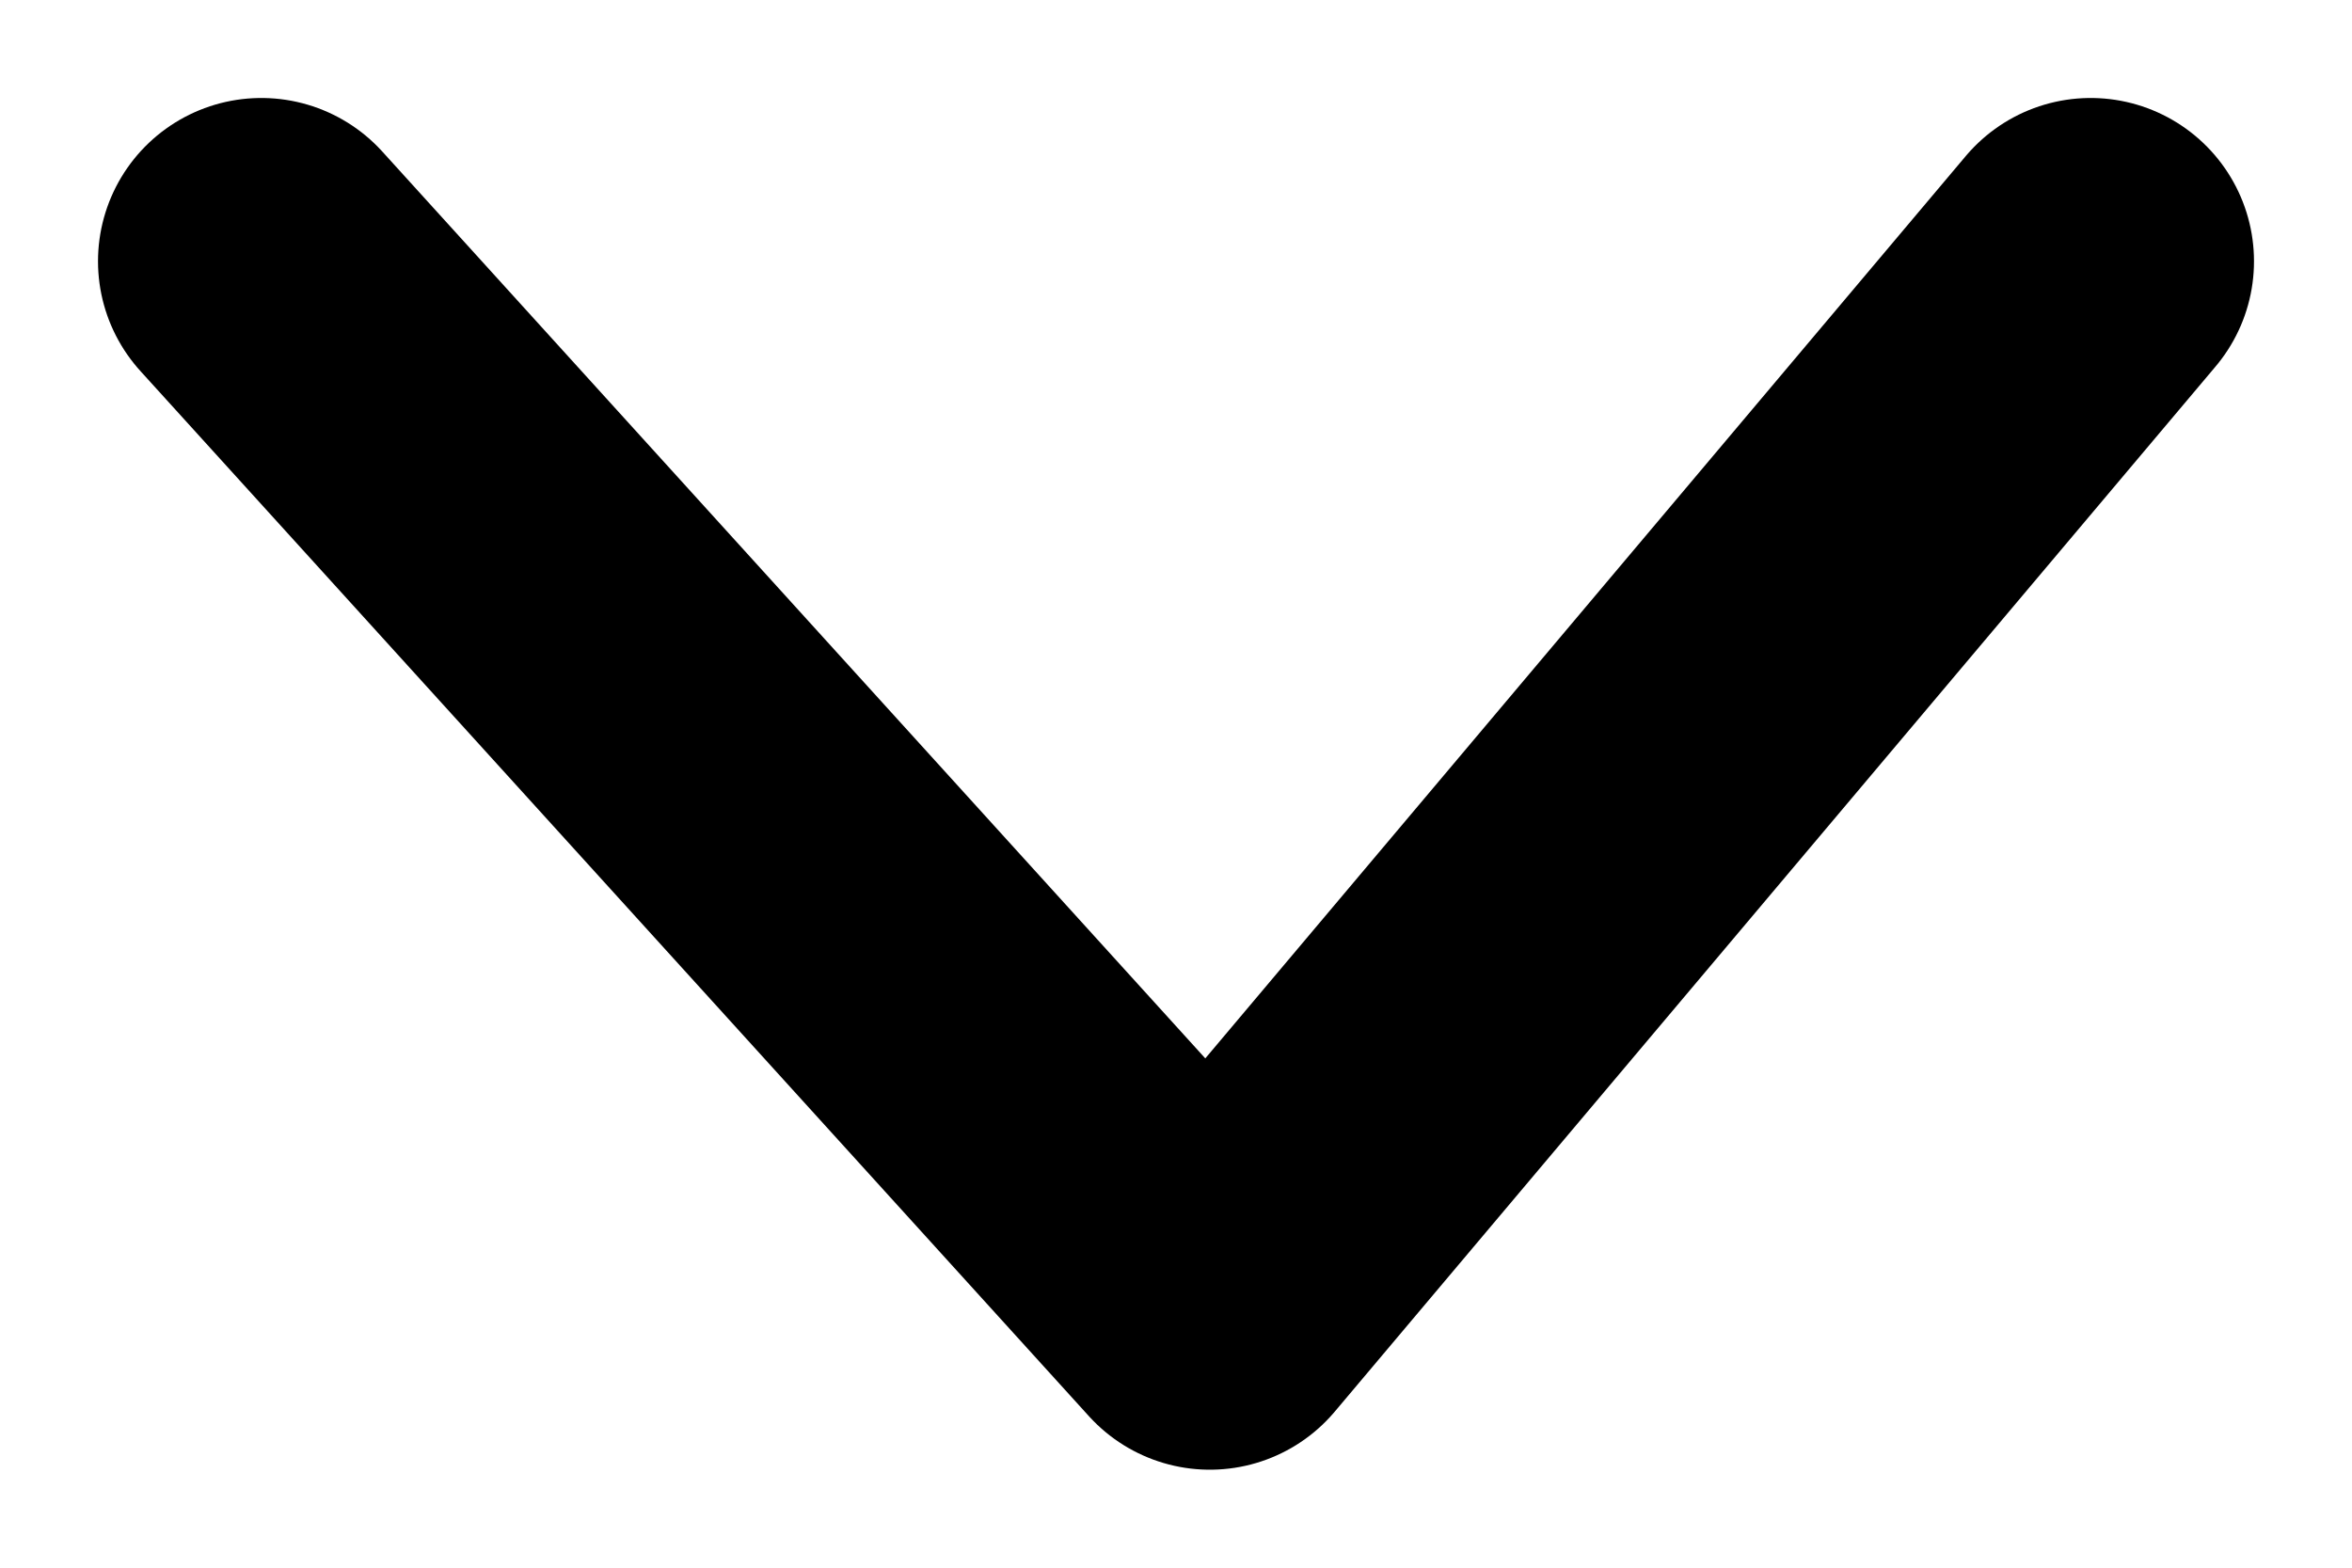 <svg width="18" height="12" viewBox="0 0 18 12" fill="none" xmlns="http://www.w3.org/2000/svg">
<path d="M2 2L9.259 10L16 2" stroke="black" stroke-width="2.5" stroke-linecap="round" stroke-linejoin="round"/>
</svg>
